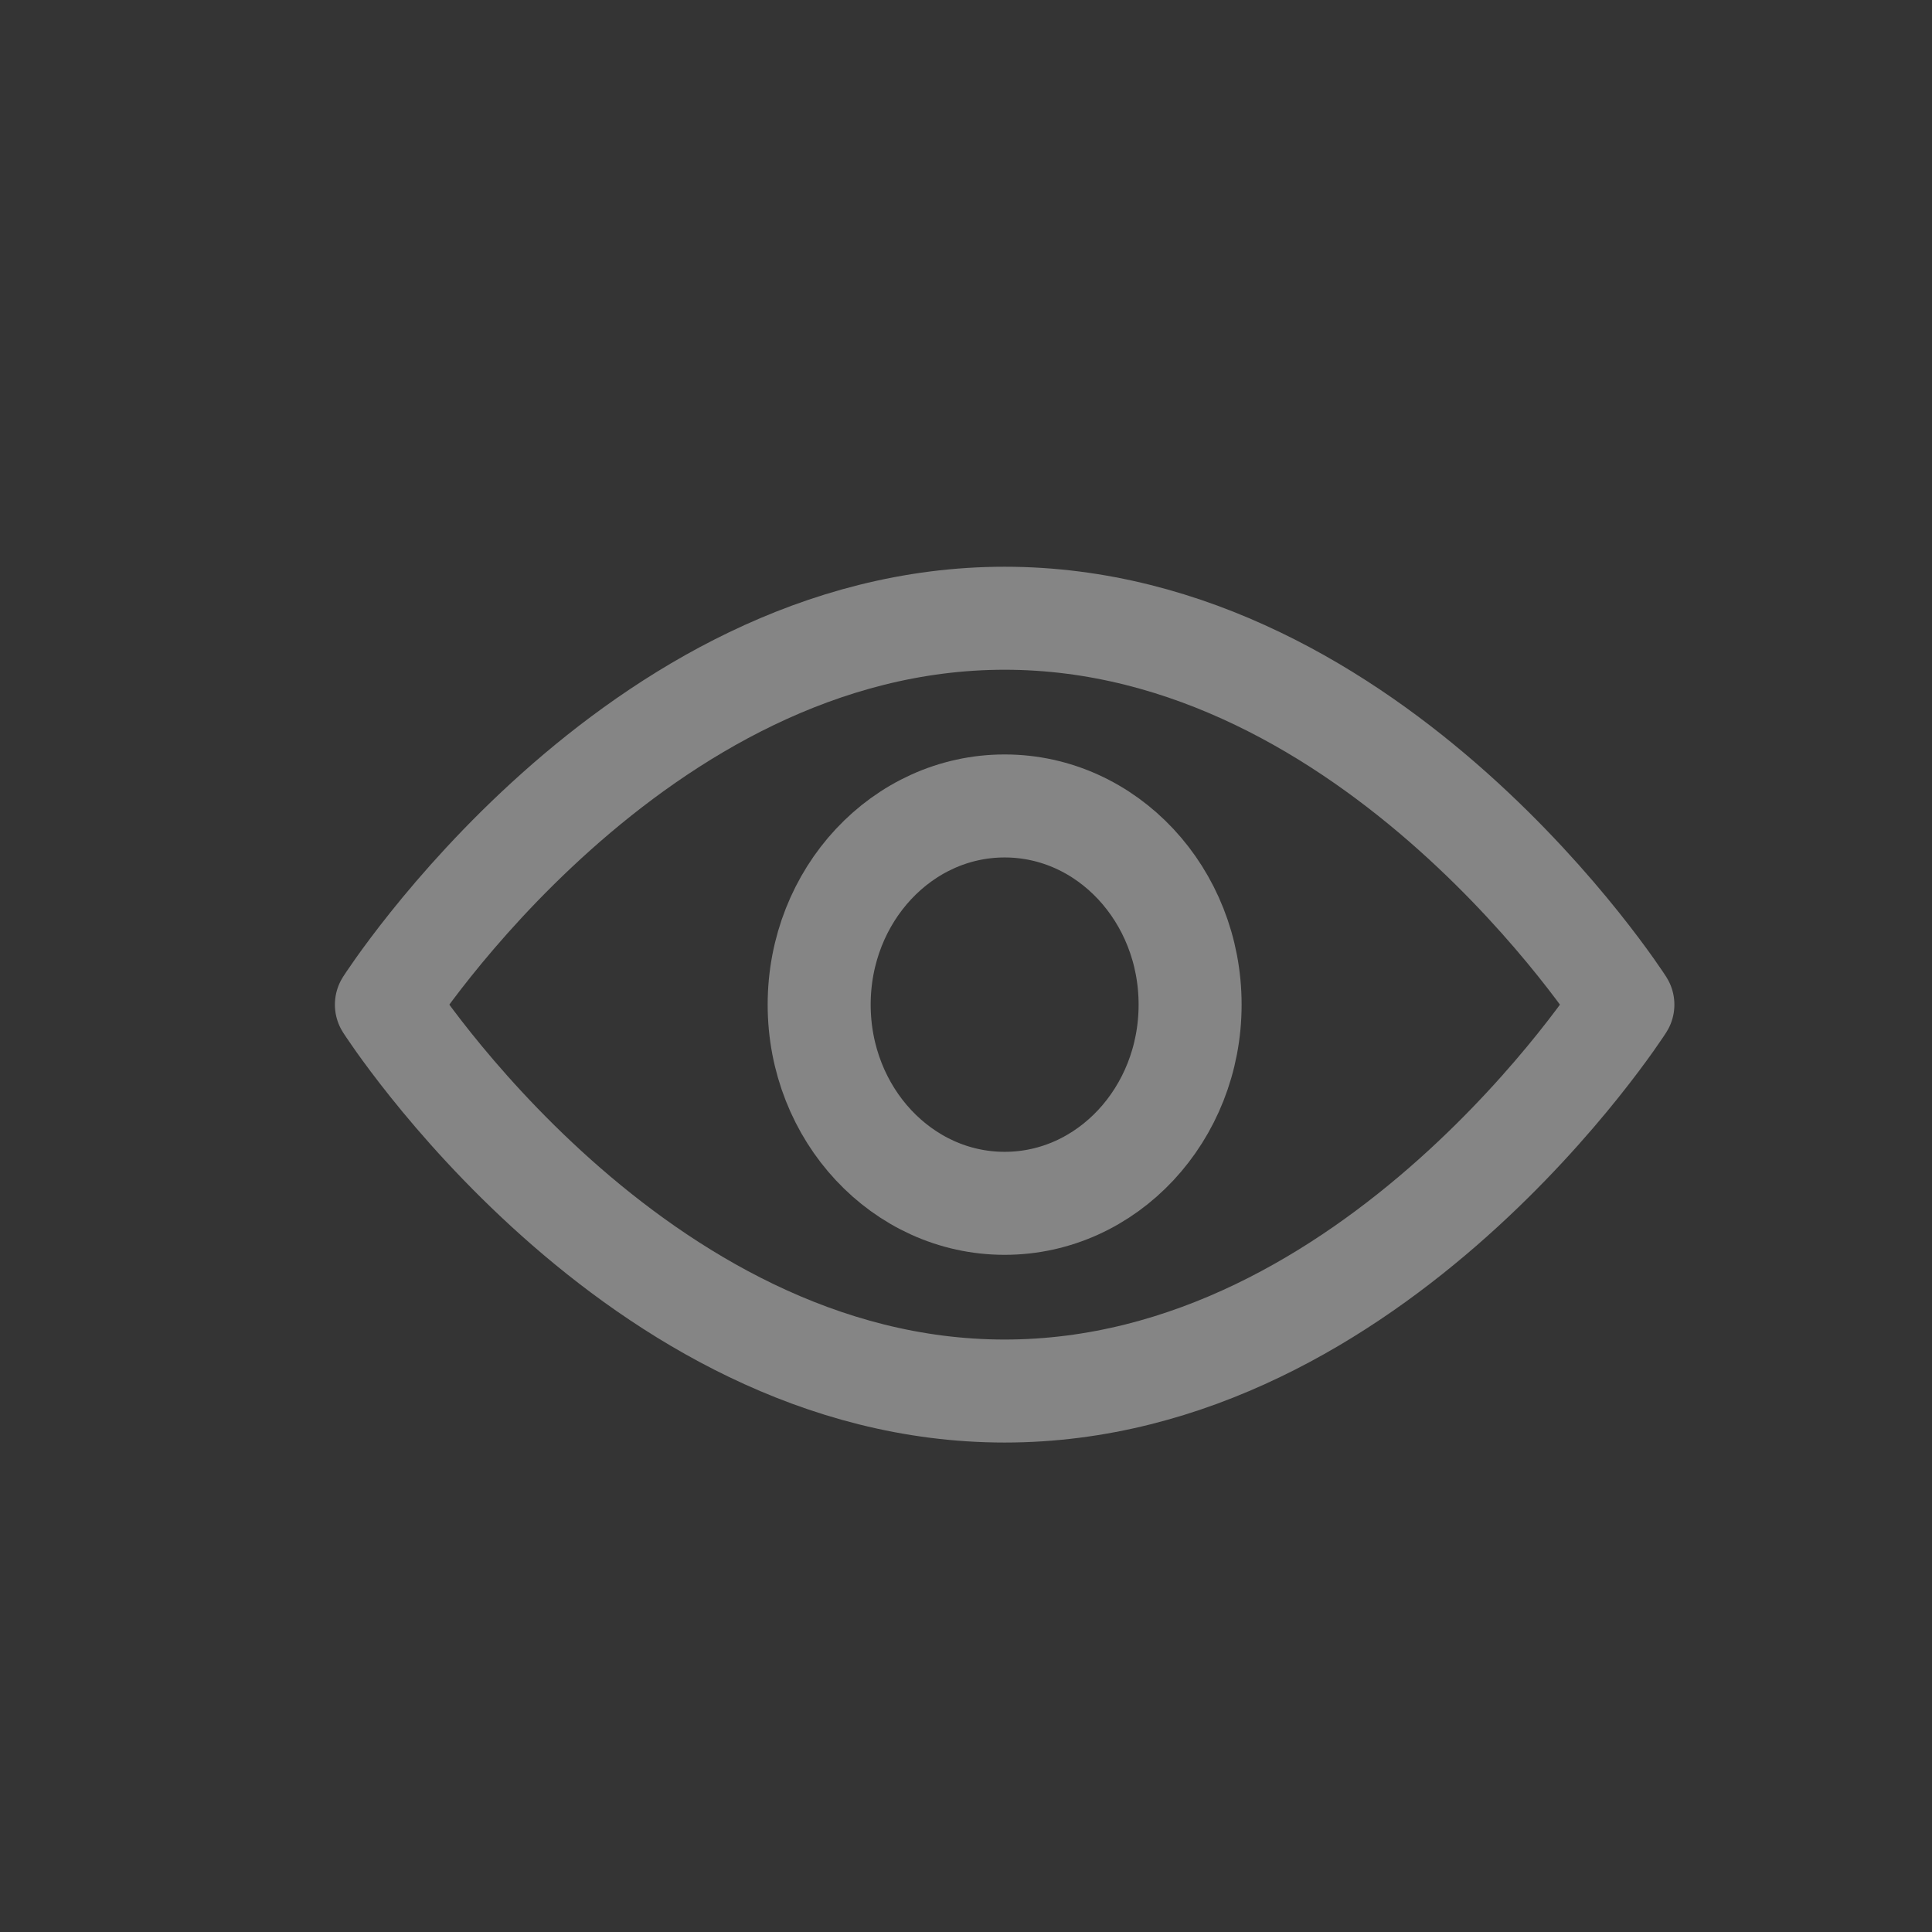 <svg width="25" height="25" viewBox="0 0 25 25" fill="none" xmlns="http://www.w3.org/2000/svg">
<rect x="0" y="0" width="25" height="25" fill="#333333" stroke="none"/>
<g opacity="0.4">
<path fill-rule="evenodd" clip-rule="evenodd" d="M0 0H25V25H0V0Z" fill="#D8D8D8" fill-opacity="0.01"/>
<path fill-rule="evenodd" clip-rule="evenodd" d="M13 10.429C14.326 10.429 15.4 11.58 15.4 13C15.4 14.42 14.326 15.571 13 15.571C11.675 15.571 10.6 14.42 10.6 13C10.6 11.58 11.675 10.429 13 10.429V10.429Z" stroke="white" stroke-width="1.333" stroke-linecap="round" stroke-linejoin="round"/>
<path fill-rule="evenodd" clip-rule="evenodd" d="M13 8C17.8 8 21 13 21 13C21 13 17.8 18 13 18C8.2 18 5 13 5 13C5 13 8.2 8 13 8Z" stroke="white" stroke-width="1.333" stroke-linecap="round" stroke-linejoin="round"/>
</g>
</svg>
